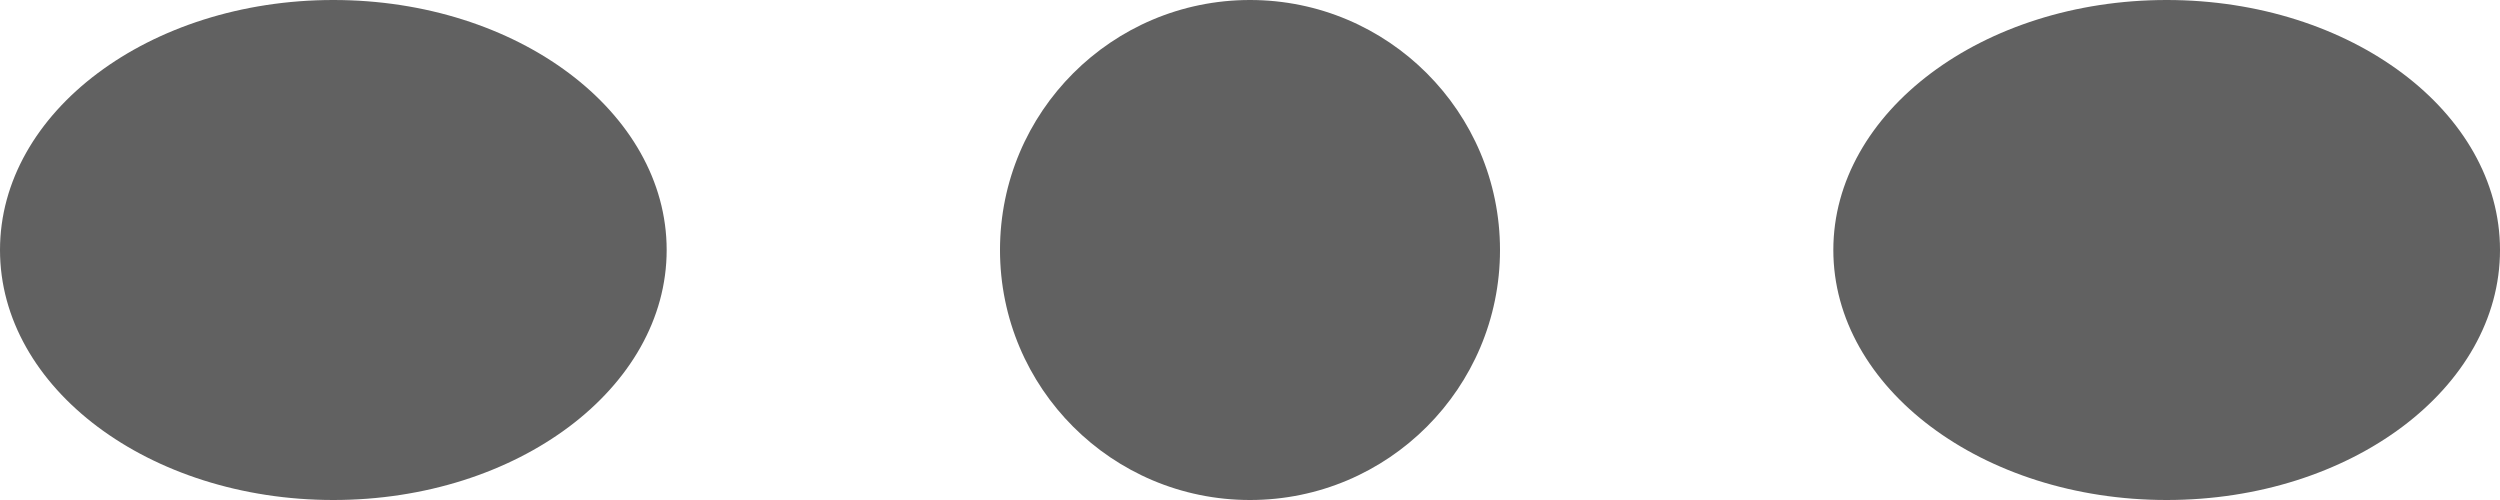 <svg xmlns="http://www.w3.org/2000/svg" width="15" height="3" viewBox="0 0 15 3">
  <g id="Group_19493" data-name="Group 19493" transform="translate(15.004 -0.244) rotate(90)" opacity="0.7">
    <ellipse id="Ellipse_348" data-name="Ellipse 348" cx="1.5" cy="2" rx="1.5" ry="2" transform="translate(0.244 0.004)" fill="#1e1e1e"/>
    <circle id="Ellipse_353" data-name="Ellipse 353" cx="1.5" cy="1.5" r="1.5" transform="translate(0.244 6.004)" fill="#1e1e1e"/>
    <ellipse id="Ellipse_354" data-name="Ellipse 354" cx="1.5" cy="2" rx="1.5" ry="2" transform="translate(0.244 11.004)" fill="#1e1e1e"/>
  </g>
</svg>
